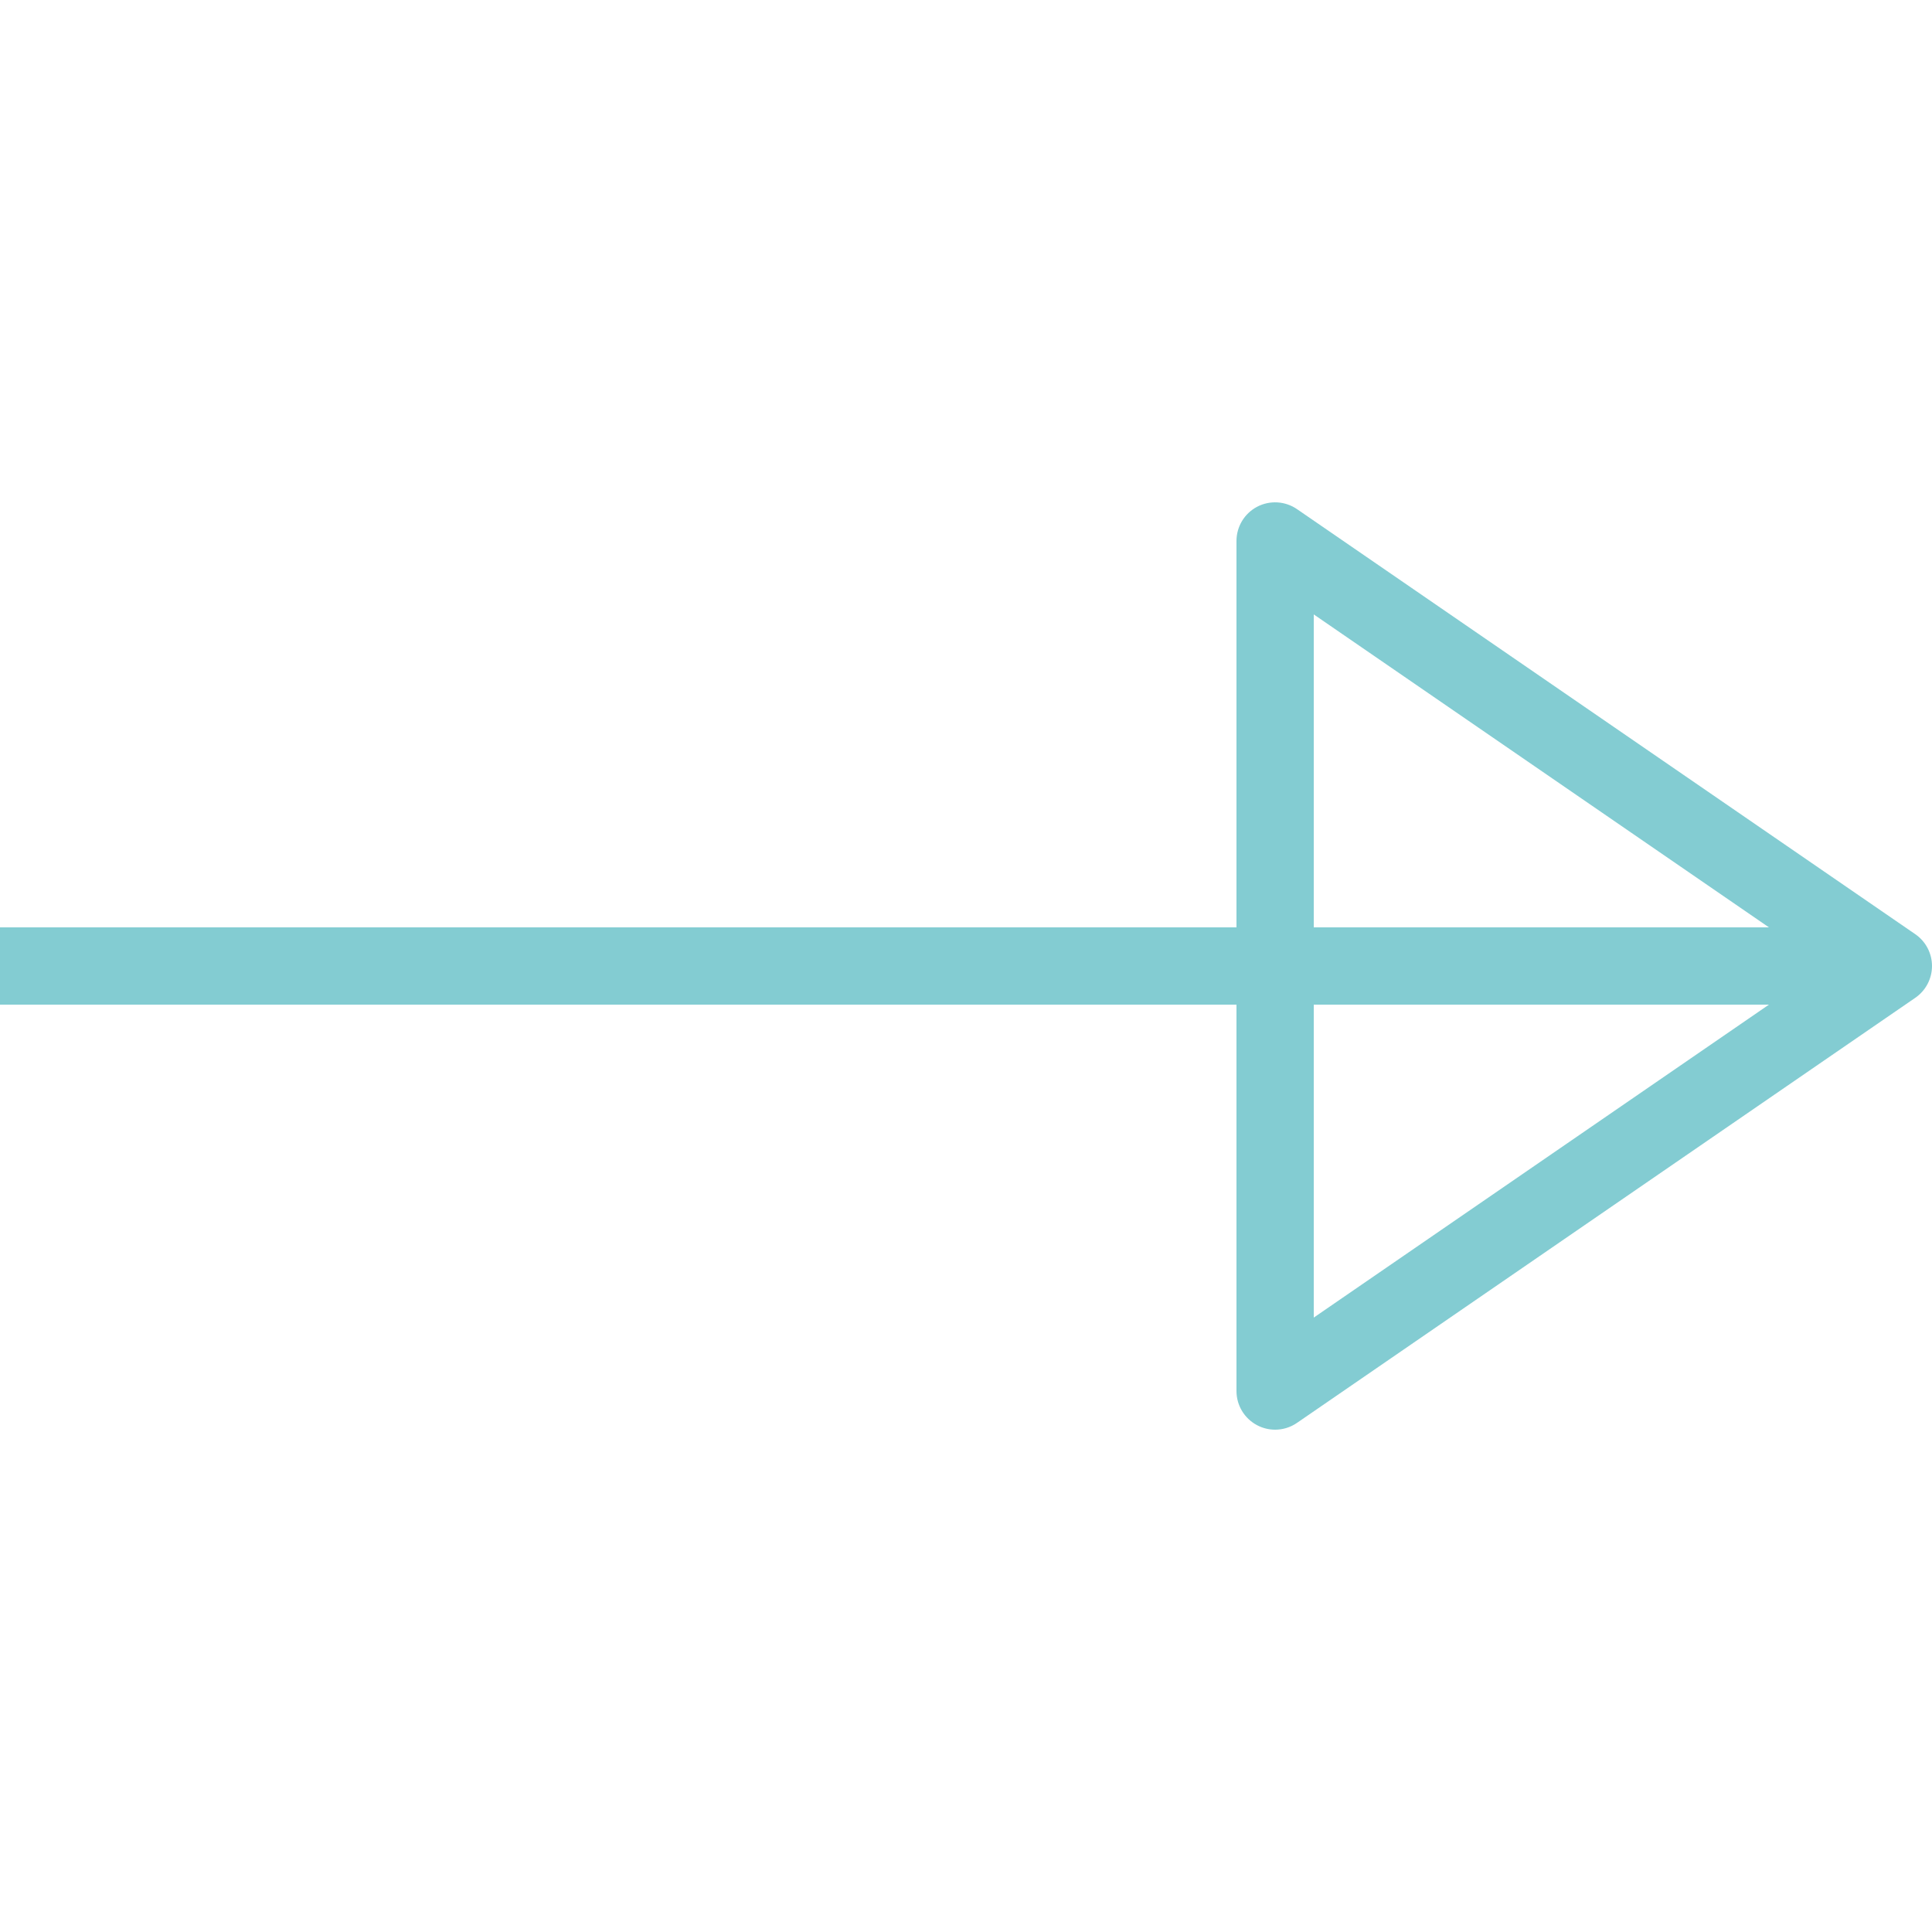 <?xml version="1.0" encoding="iso-8859-1"?>
<!-- Generator: Adobe Illustrator 19.0.0, SVG Export Plug-In . SVG Version: 6.00 Build 0)  -->
<svg xmlns="http://www.w3.org/2000/svg" xmlns:xlink="http://www.w3.org/1999/xlink" version="1.1" id="Capa_1" x="0px" y="0px" viewBox="0 0 50 50" style="enable-background:new 0 0 50 50;" xml:space="preserve" width="512px" height="512px">
<g>
	<path d="M49.566,24.176l-16-11c-0.306-0.21-0.704-0.233-1.032-0.061C32.206,13.288,32,13.628,32,14v10H0v2h32v10   c0,0.372,0.206,0.712,0.535,0.885C32.681,36.962,32.84,37,33,37c0.199,0,0.396-0.059,0.566-0.176l16-11   C49.838,25.638,50,25.329,50,25S49.838,24.362,49.566,24.176z M34,15.901L45.78,24H34V15.901z M34,26h11.78L34,34.099V26z" fill="#83ccd2"/>
</g>
<g>
</g>
<g>
</g>
<g>
</g>
<g>
</g>
<g>
</g>
<g>
</g>
<g>
</g>
<g>
</g>
<g>
</g>
<g>
</g>
<g>
</g>
<g>
</g>
<g>
</g>
<g>
</g>
<g>
</g>
</svg>
